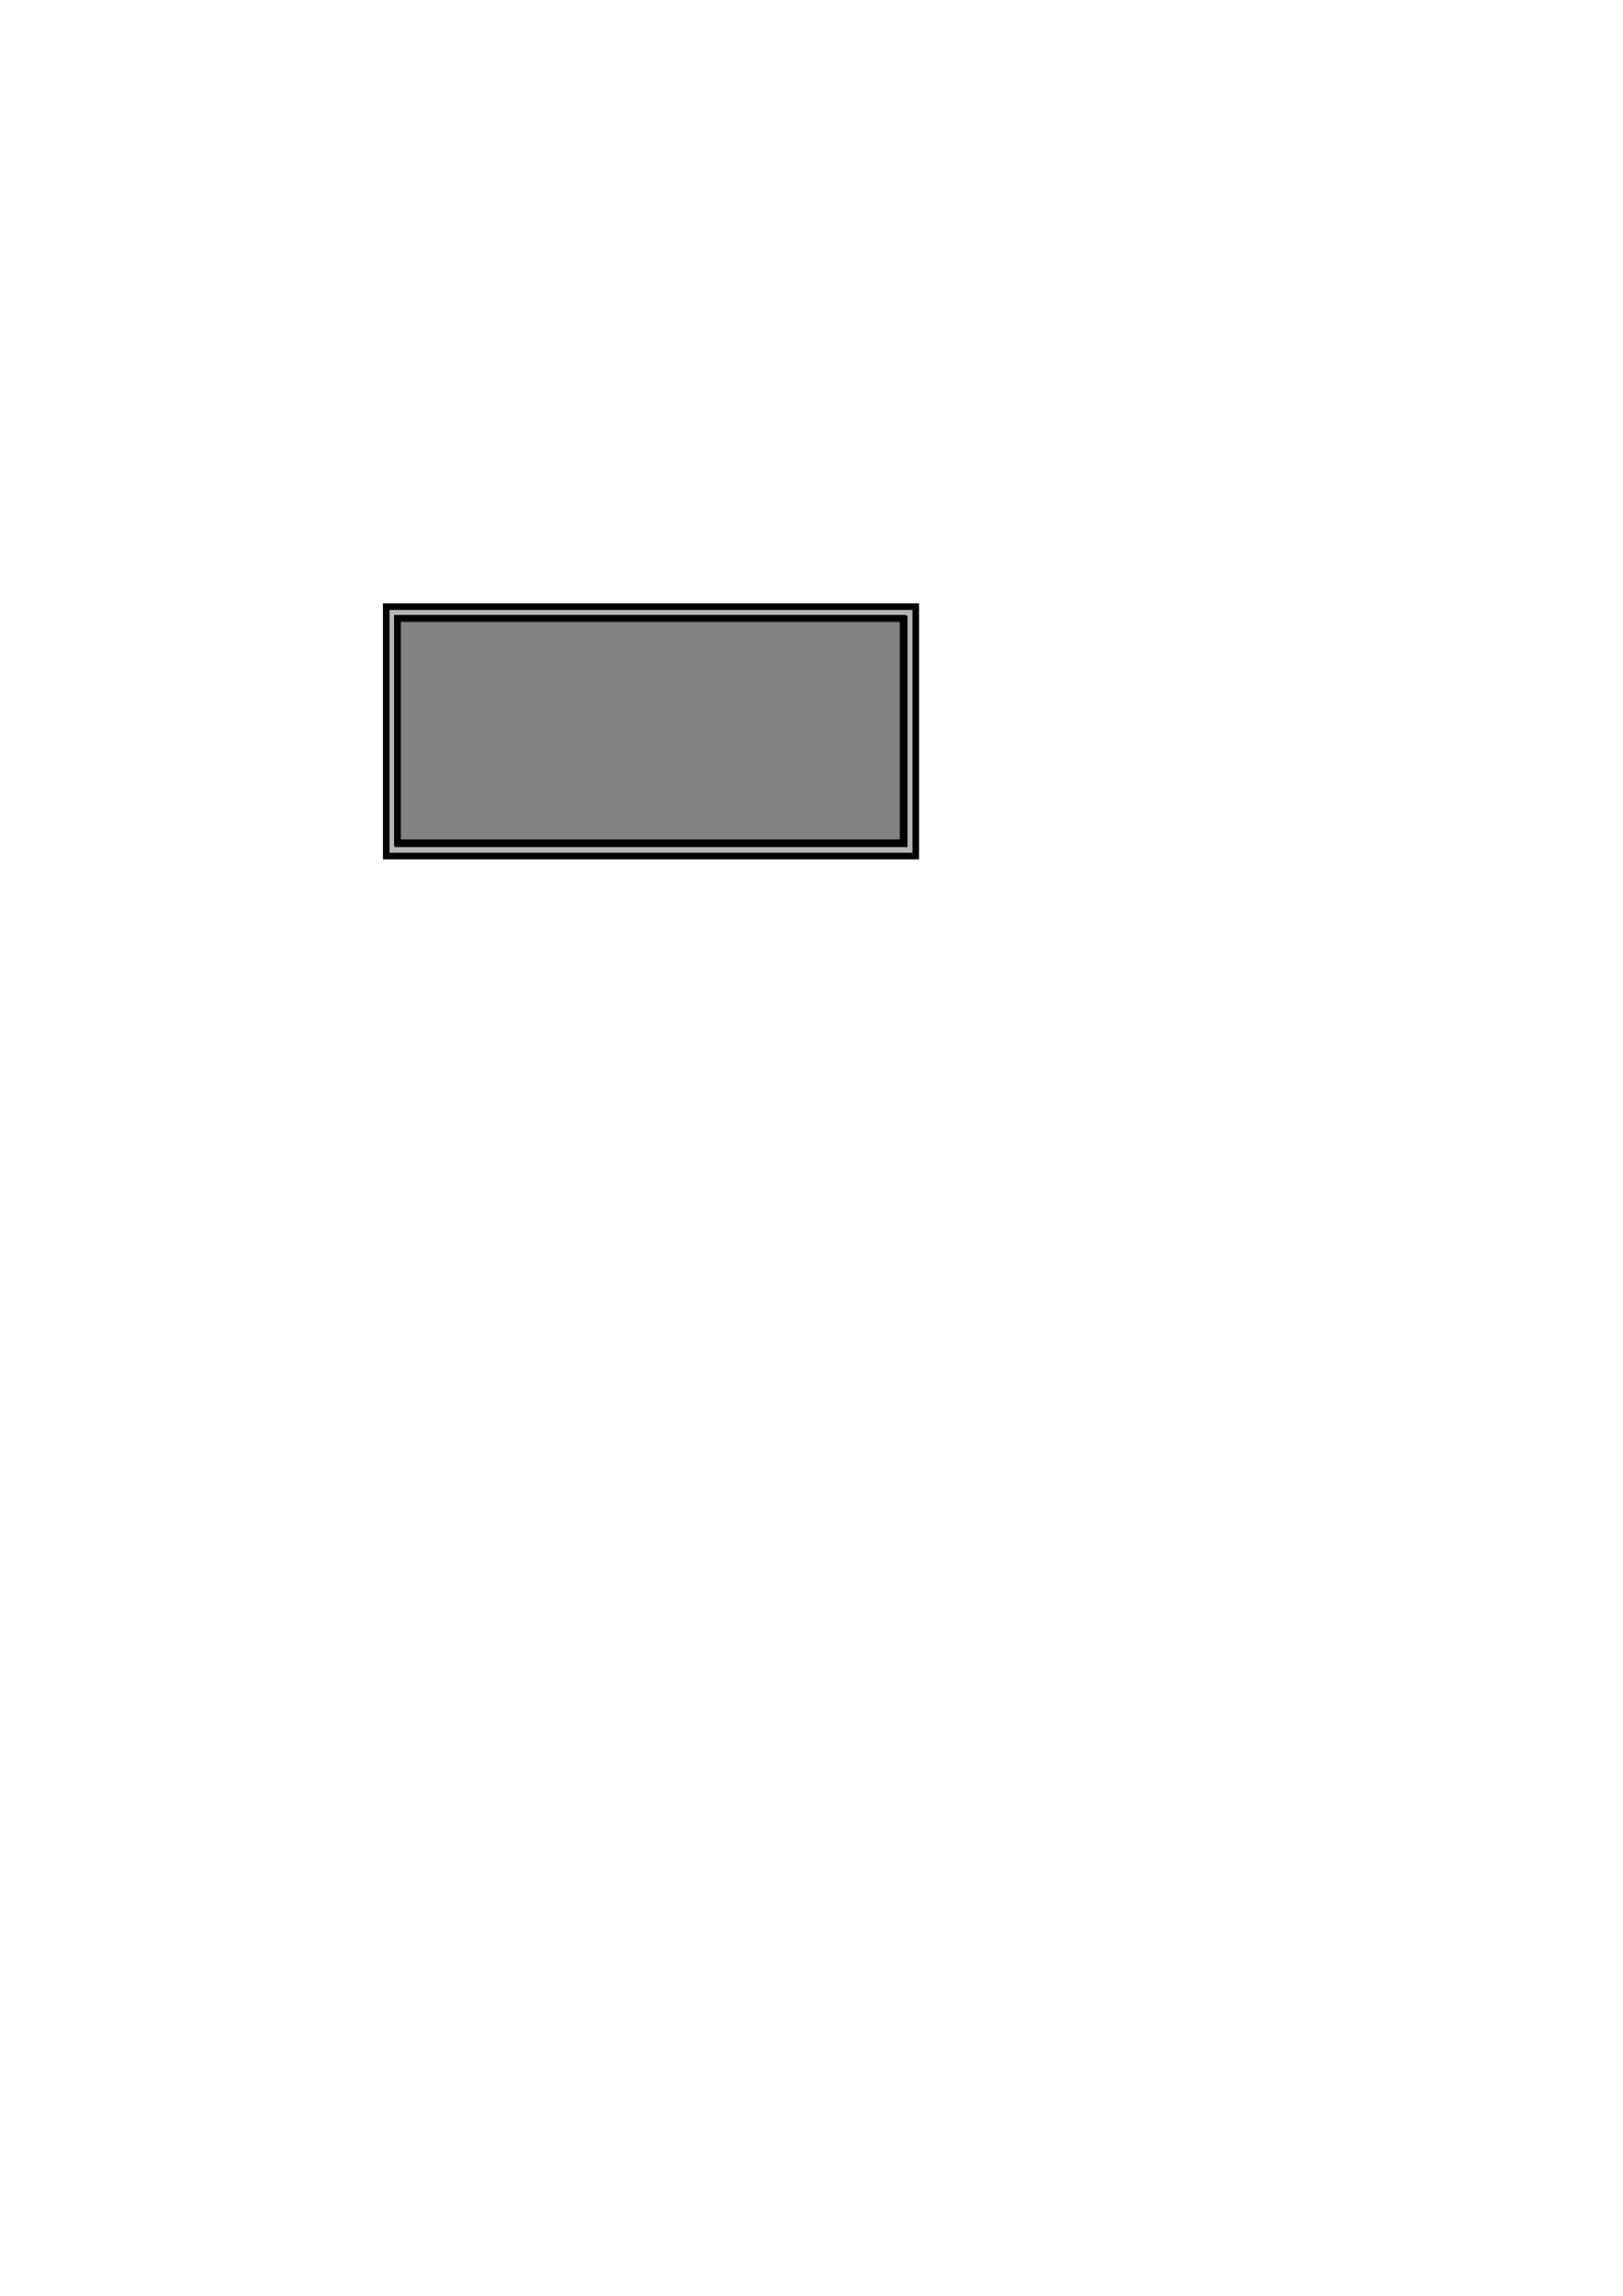 <?xml version="1.0" encoding="UTF-8" standalone="no"?>
<!-- Created with Inkscape (http://www.inkscape.org/) -->

<svg
   xmlns:dc="http://purl.org/dc/elements/1.1/"
   xmlns:cc="http://creativecommons.org/ns#"
   xmlns:rdf="http://www.w3.org/1999/02/22-rdf-syntax-ns#"
   xmlns:svg="http://www.w3.org/2000/svg"
   xmlns="http://www.w3.org/2000/svg"
   xmlns:sodipodi="http://sodipodi.sourceforge.net/DTD/sodipodi-0.dtd"
   xmlns:inkscape="http://www.inkscape.org/namespaces/inkscape"
   width="210mm"
   height="297mm"
   viewBox="0 0 210 297"
   version="1.1"
   id="svg4724"
   inkscape:version="0.92.1 r"
   sodipodi:docname="scoreboard.svg"
   inkscape:export-filename="/home/josh/android/andbeyond/assets_local/scoreboard.png"
   inkscape:export-xdpi="52.80788"
   inkscape:export-ydpi="52.80788">
  <defs
     id="defs4718" />
  <sodipodi:namedview
     id="base"
     pagecolor="#ffffff"
     bordercolor="#666666"
     borderopacity="1.0"
     inkscape:pageopacity="0.0"
     inkscape:pageshadow="2"
     inkscape:zoom="1.979899"
     inkscape:cx="297.55936"
     inkscape:cy="746.4001"
     inkscape:document-units="mm"
     inkscape:current-layer="layer1"
     showgrid="false"
     inkscape:window-width="1918"
     inkscape:window-height="1042"
     inkscape:window-x="0"
     inkscape:window-y="18"
     inkscape:window-maximized="0"
     inkscape:snap-nodes="false" />
  <g
     inkscape:label="Layer 1"
     inkscape:groupmode="layer"
     id="layer1">
    <path
       style="fill:#b5b5b5;fill-opacity:1;stroke:#000000;stroke-width:3.209;stroke-miterlimit:4;stroke-dasharray:none;stroke-opacity:1"
       d="M 188.572 296.143 L 188.572 417.916 L 447.143 417.916 L 447.143 296.143 L 188.572 296.143 z M 194.211 302.143 L 441.504 302.143 L 441.504 411.916 L 194.211 411.916 L 194.211 302.143 z "
       transform="scale(0.265)"
       id="rect5269" />
    <rect
       id="rect5912"
       width="65.43"
       height="29.045"
       x="51.385"
       y="79.942"
       style="fill:#3e3e3e;fill-opacity:0.645;stroke:#000000;stroke-width:0.785;stroke-miterlimit:4;stroke-dasharray:none;stroke-opacity:1" />
  </g>
</svg>

